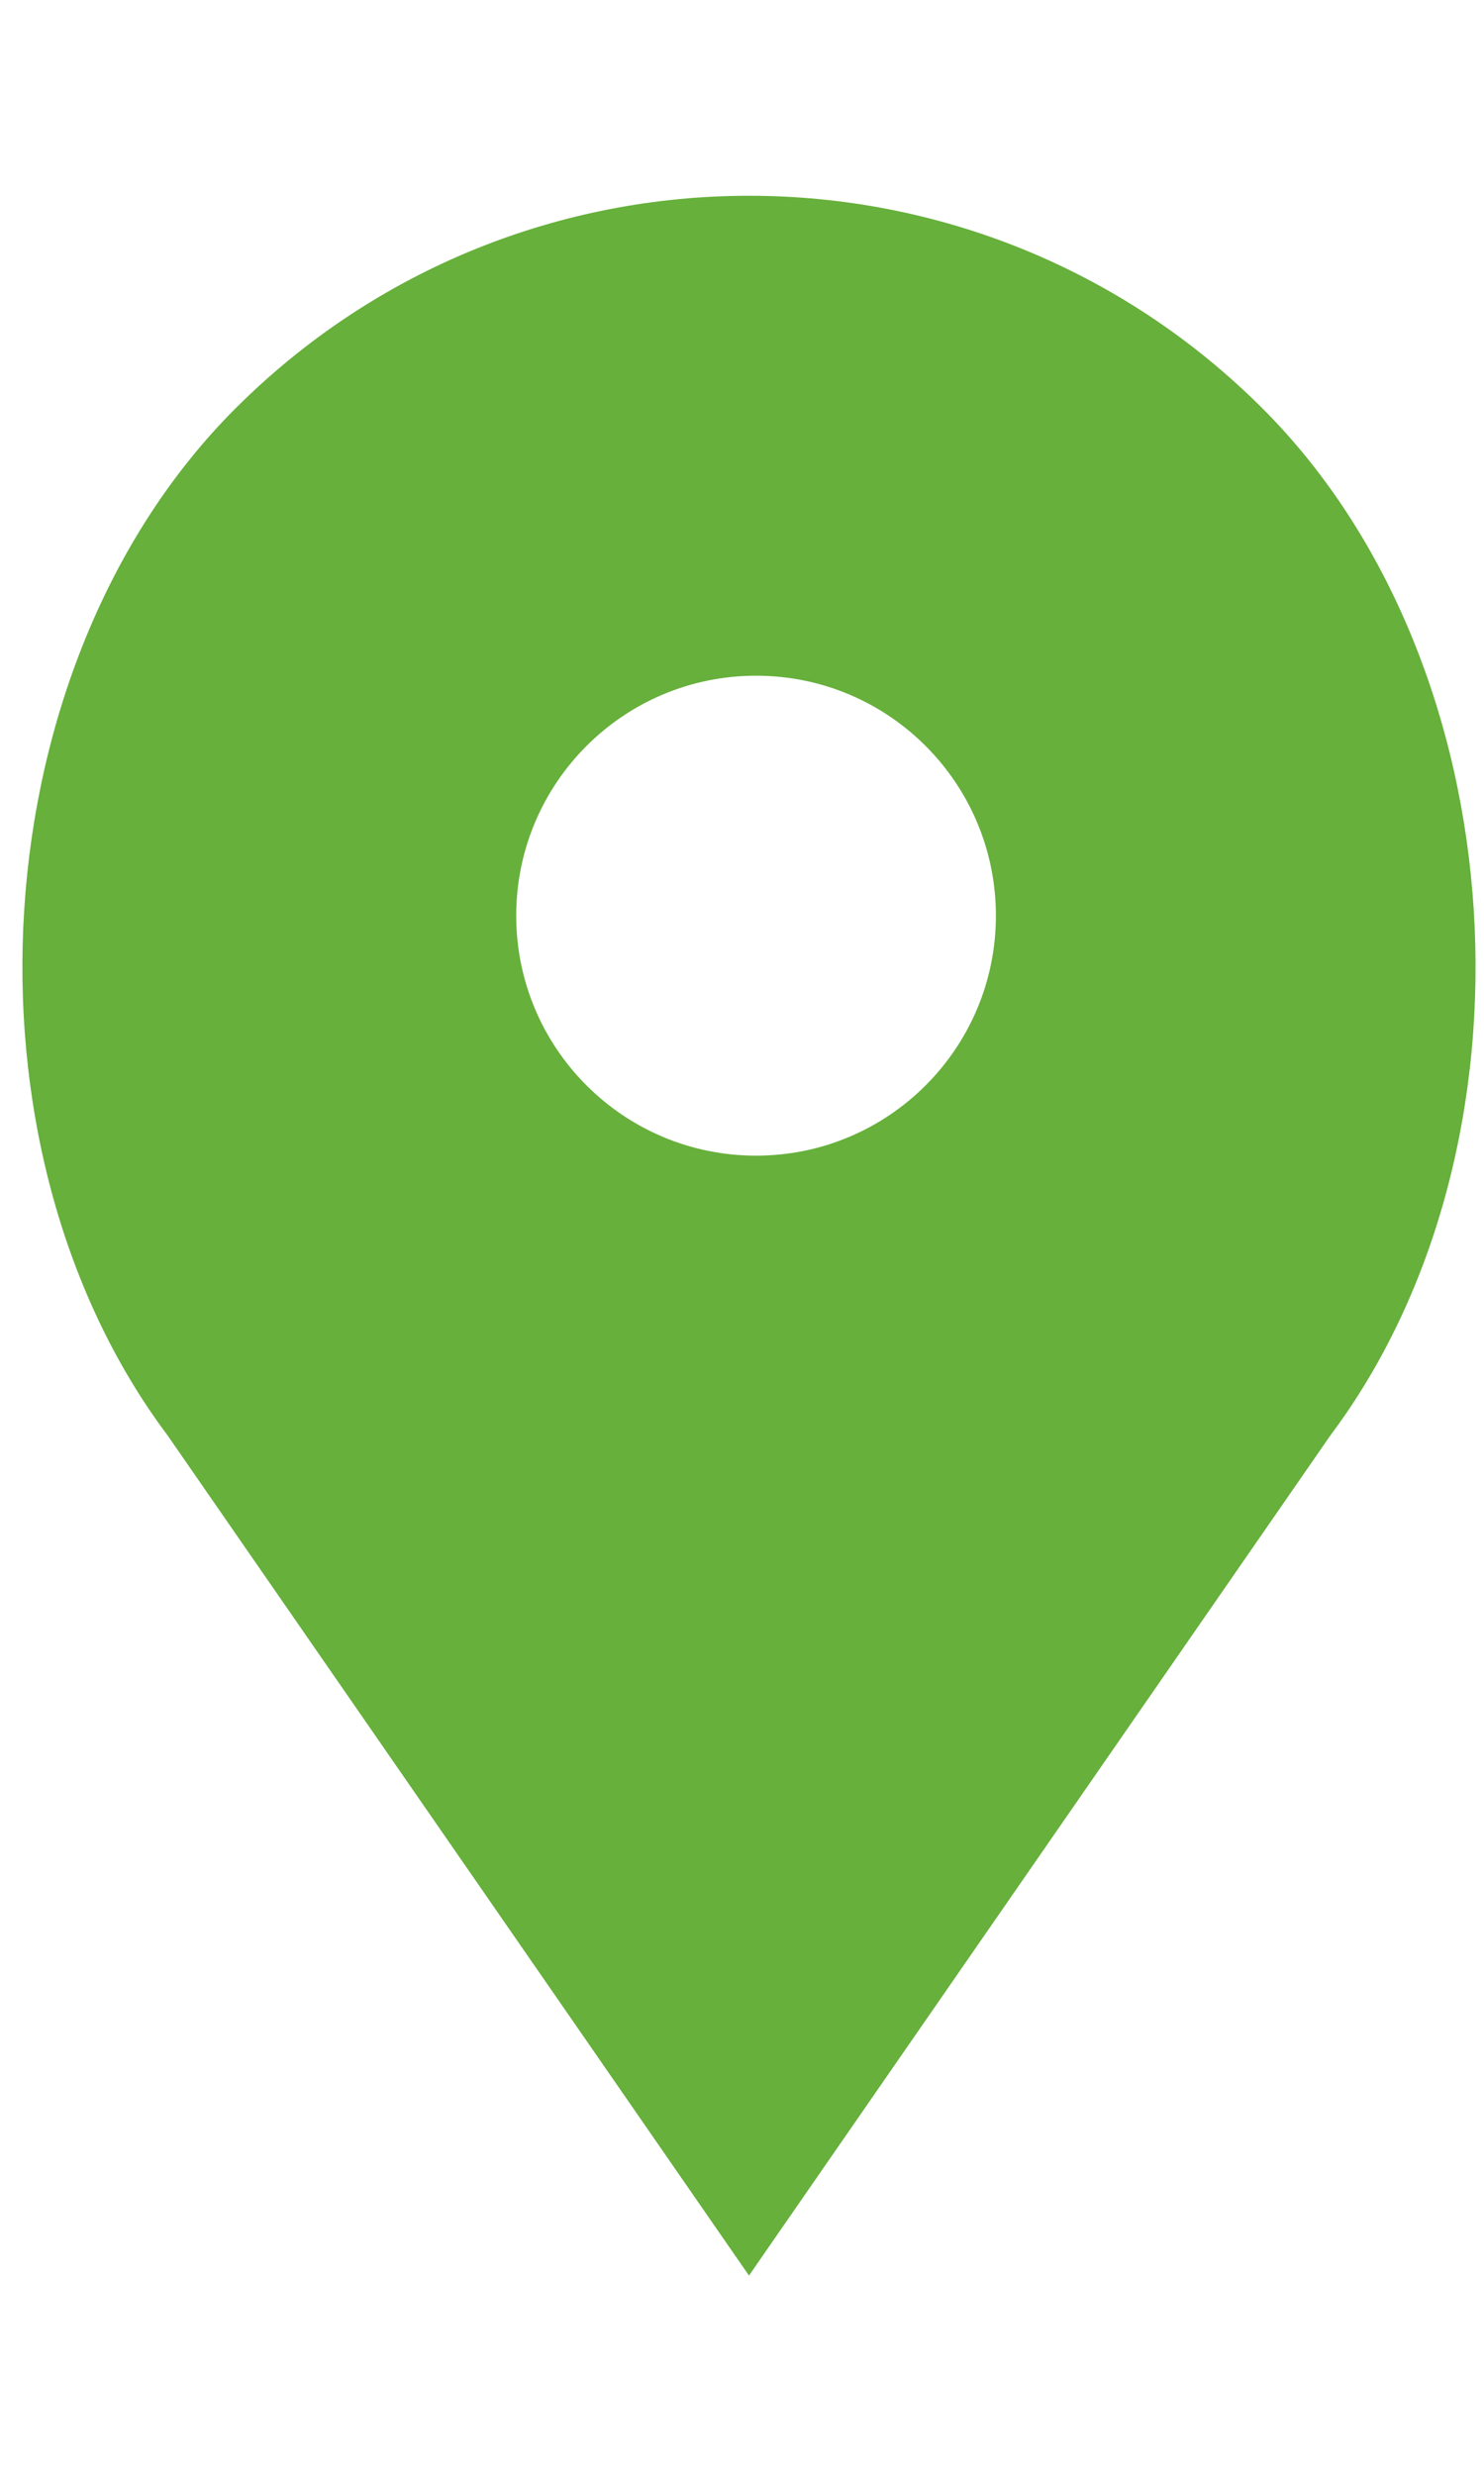 <?xml version="1.0" encoding="utf-8"?>
<!-- Generator: Adobe Illustrator 16.0.0, SVG Export Plug-In . SVG Version: 6.00 Build 0)  -->
<!DOCTYPE svg PUBLIC "-//W3C//DTD SVG 1.1//EN" "http://www.w3.org/Graphics/SVG/1.1/DTD/svg11.dtd">
<svg version="1.1" id="Capa_1" xmlns="http://www.w3.org/2000/svg" xmlns:xlink="http://www.w3.org/1999/xlink" x="0px" y="0px"
	 width="30px" height="50px" viewBox="83.14 116.445 425 610" enable-background="new 83.14 116.445 425 610"
	 xml:space="preserve">
<path fill="#66B03B" d="M444.778,184.252L444.778,184.252c-81.256-81.256-213.008-81.256-294.274,0l0,0
	c-73.22,73.219-81.462,211.084-19.324,293.931L297.64,718.585l166.461-240.401C526.239,395.336,517.996,257.472,444.778,184.252z
	 M299.666,398.05c-37.938,0-68.687-30.749-68.687-68.687c0-37.938,30.749-68.686,68.687-68.686s68.687,30.749,68.687,68.686
	C368.353,367.301,337.604,398.05,299.666,398.05z"/>
</svg>
